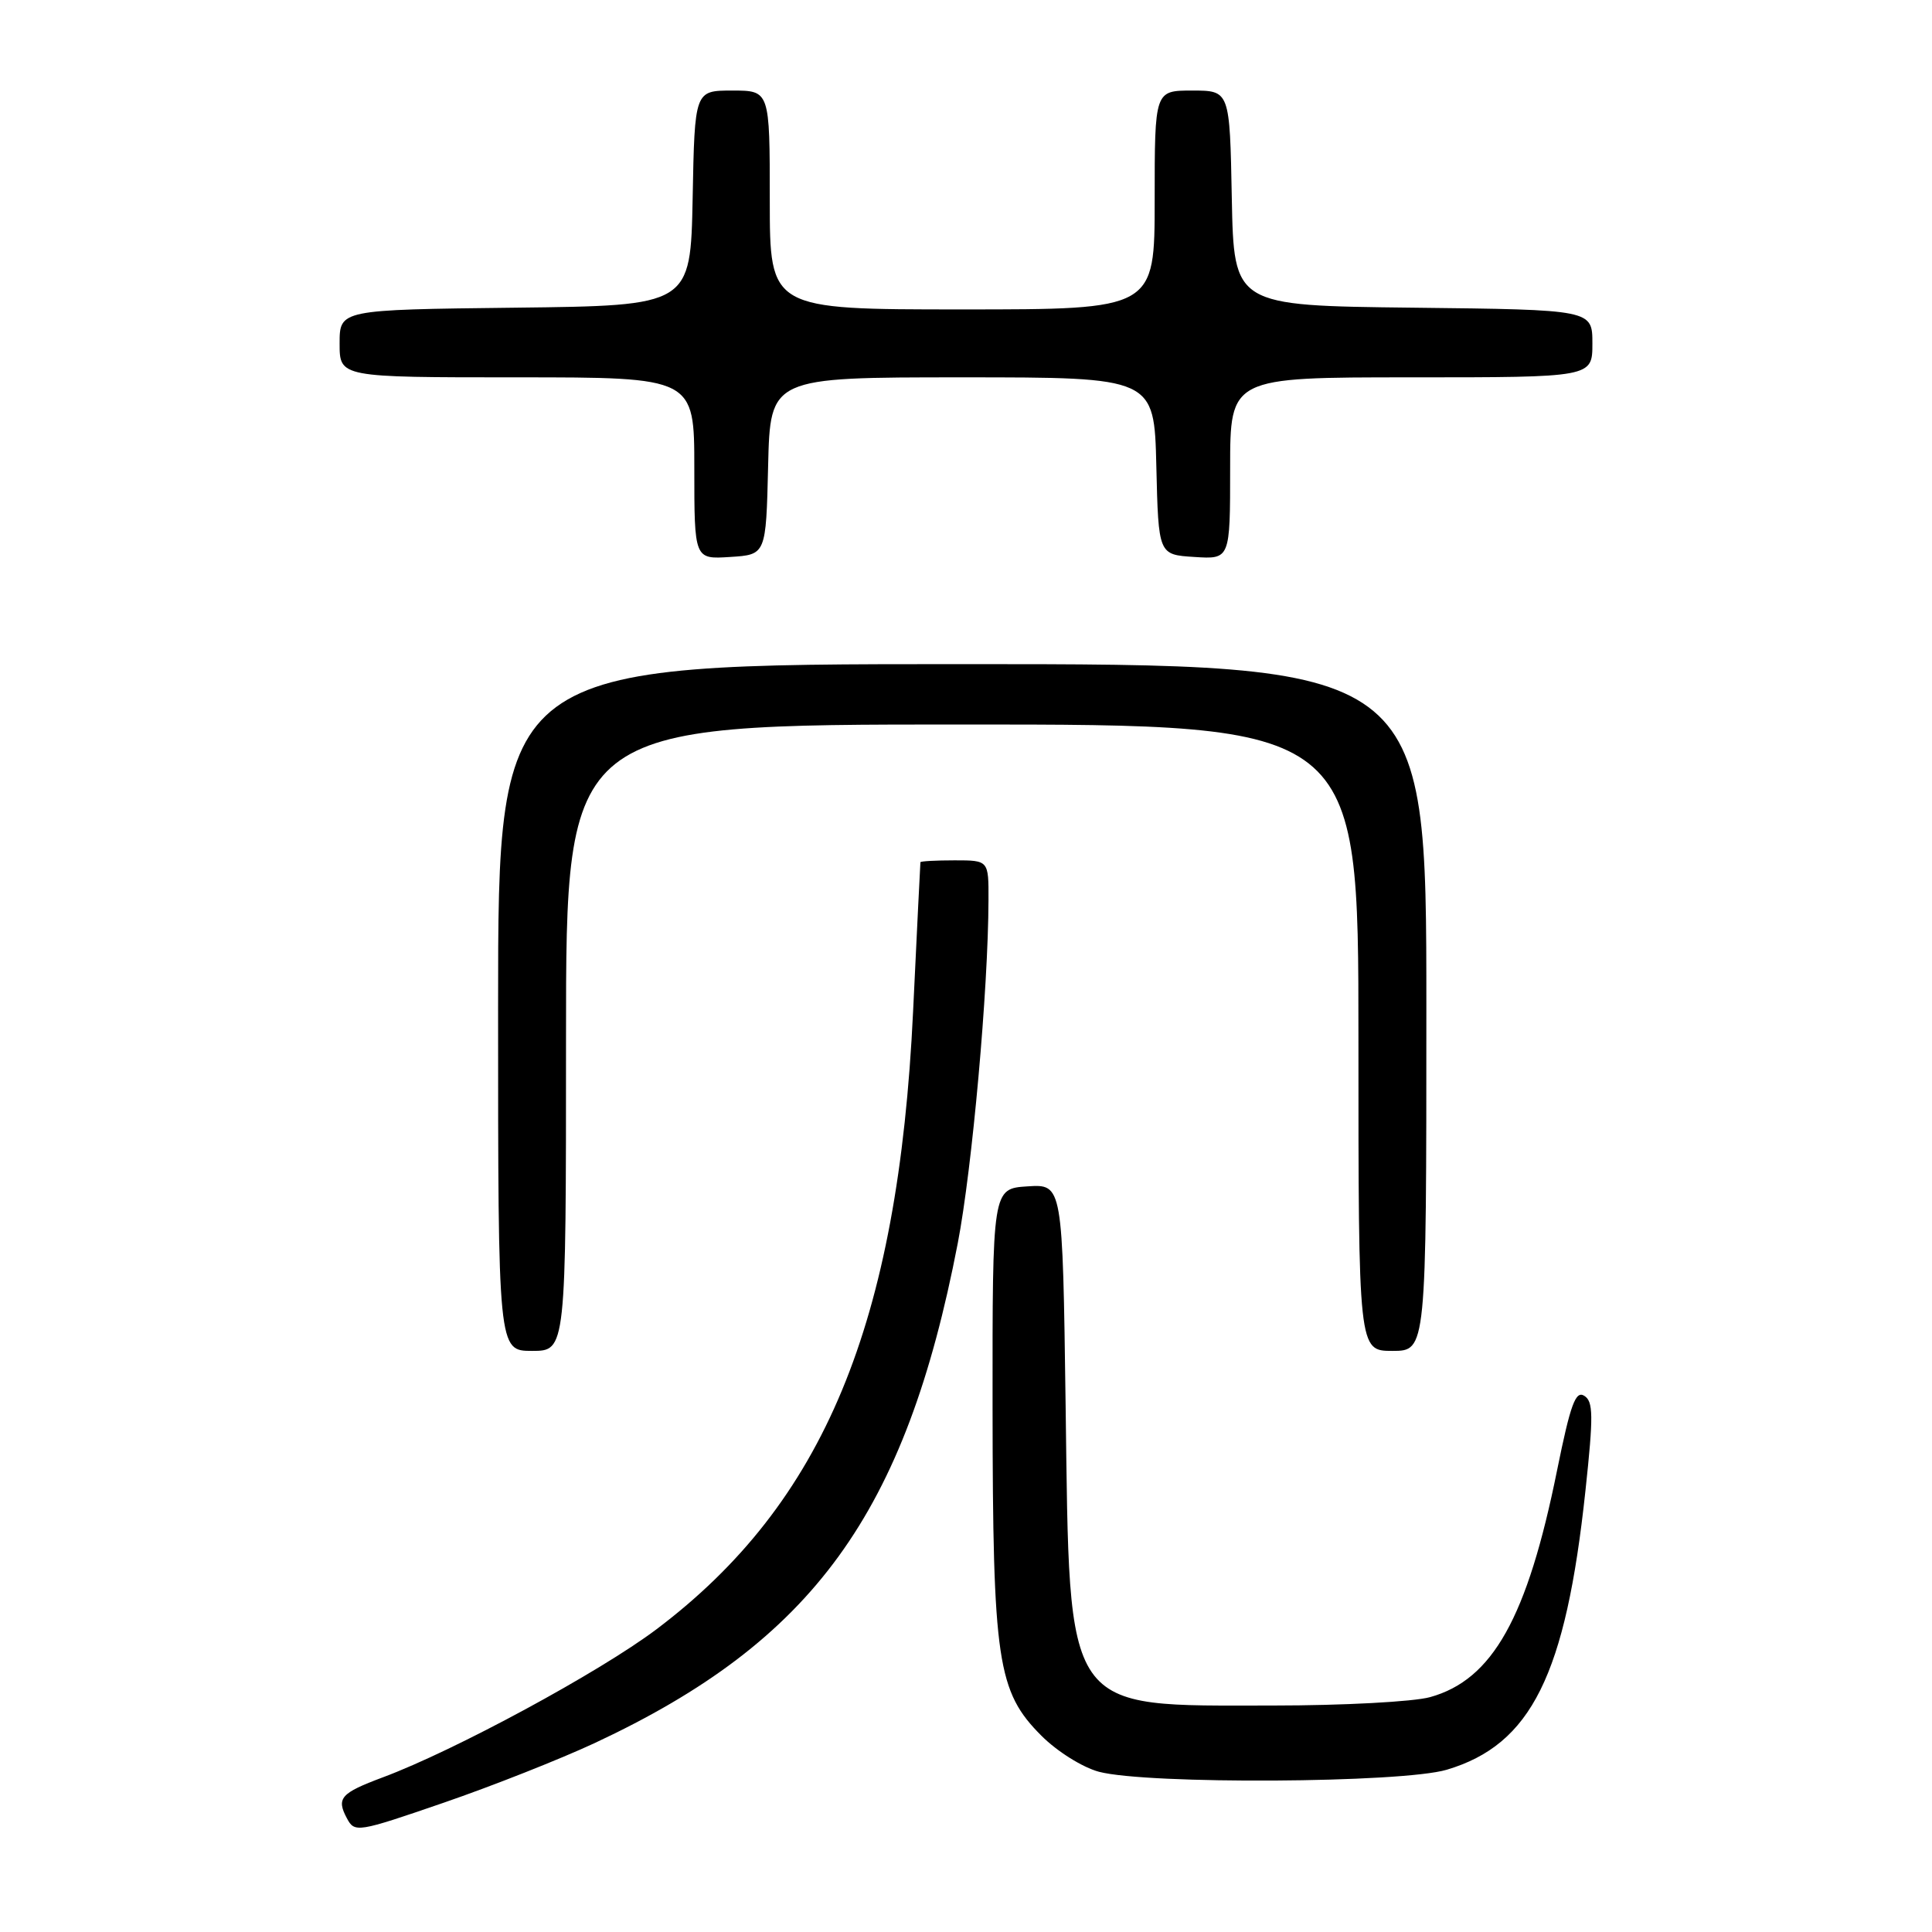 <?xml version="1.0" encoding="UTF-8" standalone="no"?>
<!DOCTYPE svg PUBLIC "-//W3C//DTD SVG 1.1//EN" "http://www.w3.org/Graphics/SVG/1.1/DTD/svg11.dtd" >
<svg xmlns="http://www.w3.org/2000/svg" xmlns:xlink="http://www.w3.org/1999/xlink" version="1.1" viewBox="0 0 256 256">
 <g >
 <path fill="currentColor"
d=" M 78.81 230.96 C 107.76 217.43 119.99 200.59 126.91 164.73 C 128.82 154.81 130.95 131.09 130.98 119.25 C 131.00 114.00 131.00 114.00 126.50 114.00 C 124.03 114.00 121.98 114.11 121.96 114.25 C 121.94 114.39 121.50 123.28 120.99 134.00 C 119.02 175.46 109.17 199.17 86.97 215.90 C 79.44 221.57 60.25 231.96 50.72 235.51 C 45.13 237.60 44.54 238.27 45.97 240.94 C 47.00 242.86 47.34 242.81 58.76 238.88 C 65.22 236.66 74.24 233.09 78.81 230.96 Z  M 191.70 234.50 C 202.89 231.17 207.47 221.97 210.08 197.52 C 211.15 187.55 211.12 185.69 209.92 184.95 C 208.77 184.23 208.09 186.11 206.33 194.78 C 202.38 214.37 197.78 222.58 189.49 224.88 C 187.29 225.49 177.95 225.99 168.72 225.99 C 140.72 226.00 141.76 227.50 141.20 186.20 C 140.80 156.90 140.80 156.90 136.15 157.20 C 131.50 157.50 131.50 157.50 131.52 186.50 C 131.55 220.15 132.15 224.15 138.00 230.00 C 140.09 232.09 143.45 234.19 145.62 234.77 C 152.04 236.46 185.74 236.27 191.70 234.50 Z  M 75.00 137.50 C 75.00 96.00 75.00 96.00 127.50 96.00 C 180.00 96.00 180.00 96.00 180.00 137.50 C 180.00 179.00 180.00 179.00 184.50 179.00 C 189.00 179.00 189.00 179.00 189.00 133.50 C 189.00 88.00 189.00 88.00 127.50 88.00 C 66.00 88.00 66.00 88.00 66.00 133.50 C 66.00 179.00 66.00 179.00 70.50 179.00 C 75.00 179.00 75.00 179.00 75.00 137.50 Z  M 101.78 61.75 C 102.06 50.00 102.06 50.00 127.50 50.00 C 152.94 50.00 152.94 50.00 153.22 61.75 C 153.50 73.50 153.50 73.50 158.25 73.80 C 163.00 74.11 163.00 74.11 163.00 62.05 C 163.00 50.00 163.00 50.00 187.00 50.00 C 211.00 50.00 211.00 50.00 211.00 45.52 C 211.00 41.04 211.00 41.04 187.25 40.77 C 163.50 40.50 163.50 40.50 163.22 26.25 C 162.95 12.00 162.95 12.00 157.97 12.00 C 153.00 12.00 153.00 12.00 153.00 26.50 C 153.00 41.00 153.00 41.00 127.50 41.00 C 102.00 41.00 102.00 41.00 102.00 26.50 C 102.00 12.00 102.00 12.00 97.03 12.00 C 92.05 12.00 92.05 12.00 91.78 26.25 C 91.50 40.50 91.50 40.50 68.25 40.77 C 45.00 41.04 45.00 41.04 45.00 45.52 C 45.00 50.00 45.00 50.00 68.50 50.00 C 92.00 50.00 92.00 50.00 92.00 62.05 C 92.00 74.11 92.00 74.11 96.75 73.80 C 101.50 73.50 101.50 73.50 101.78 61.75 Z "/>
</g>
</svg>